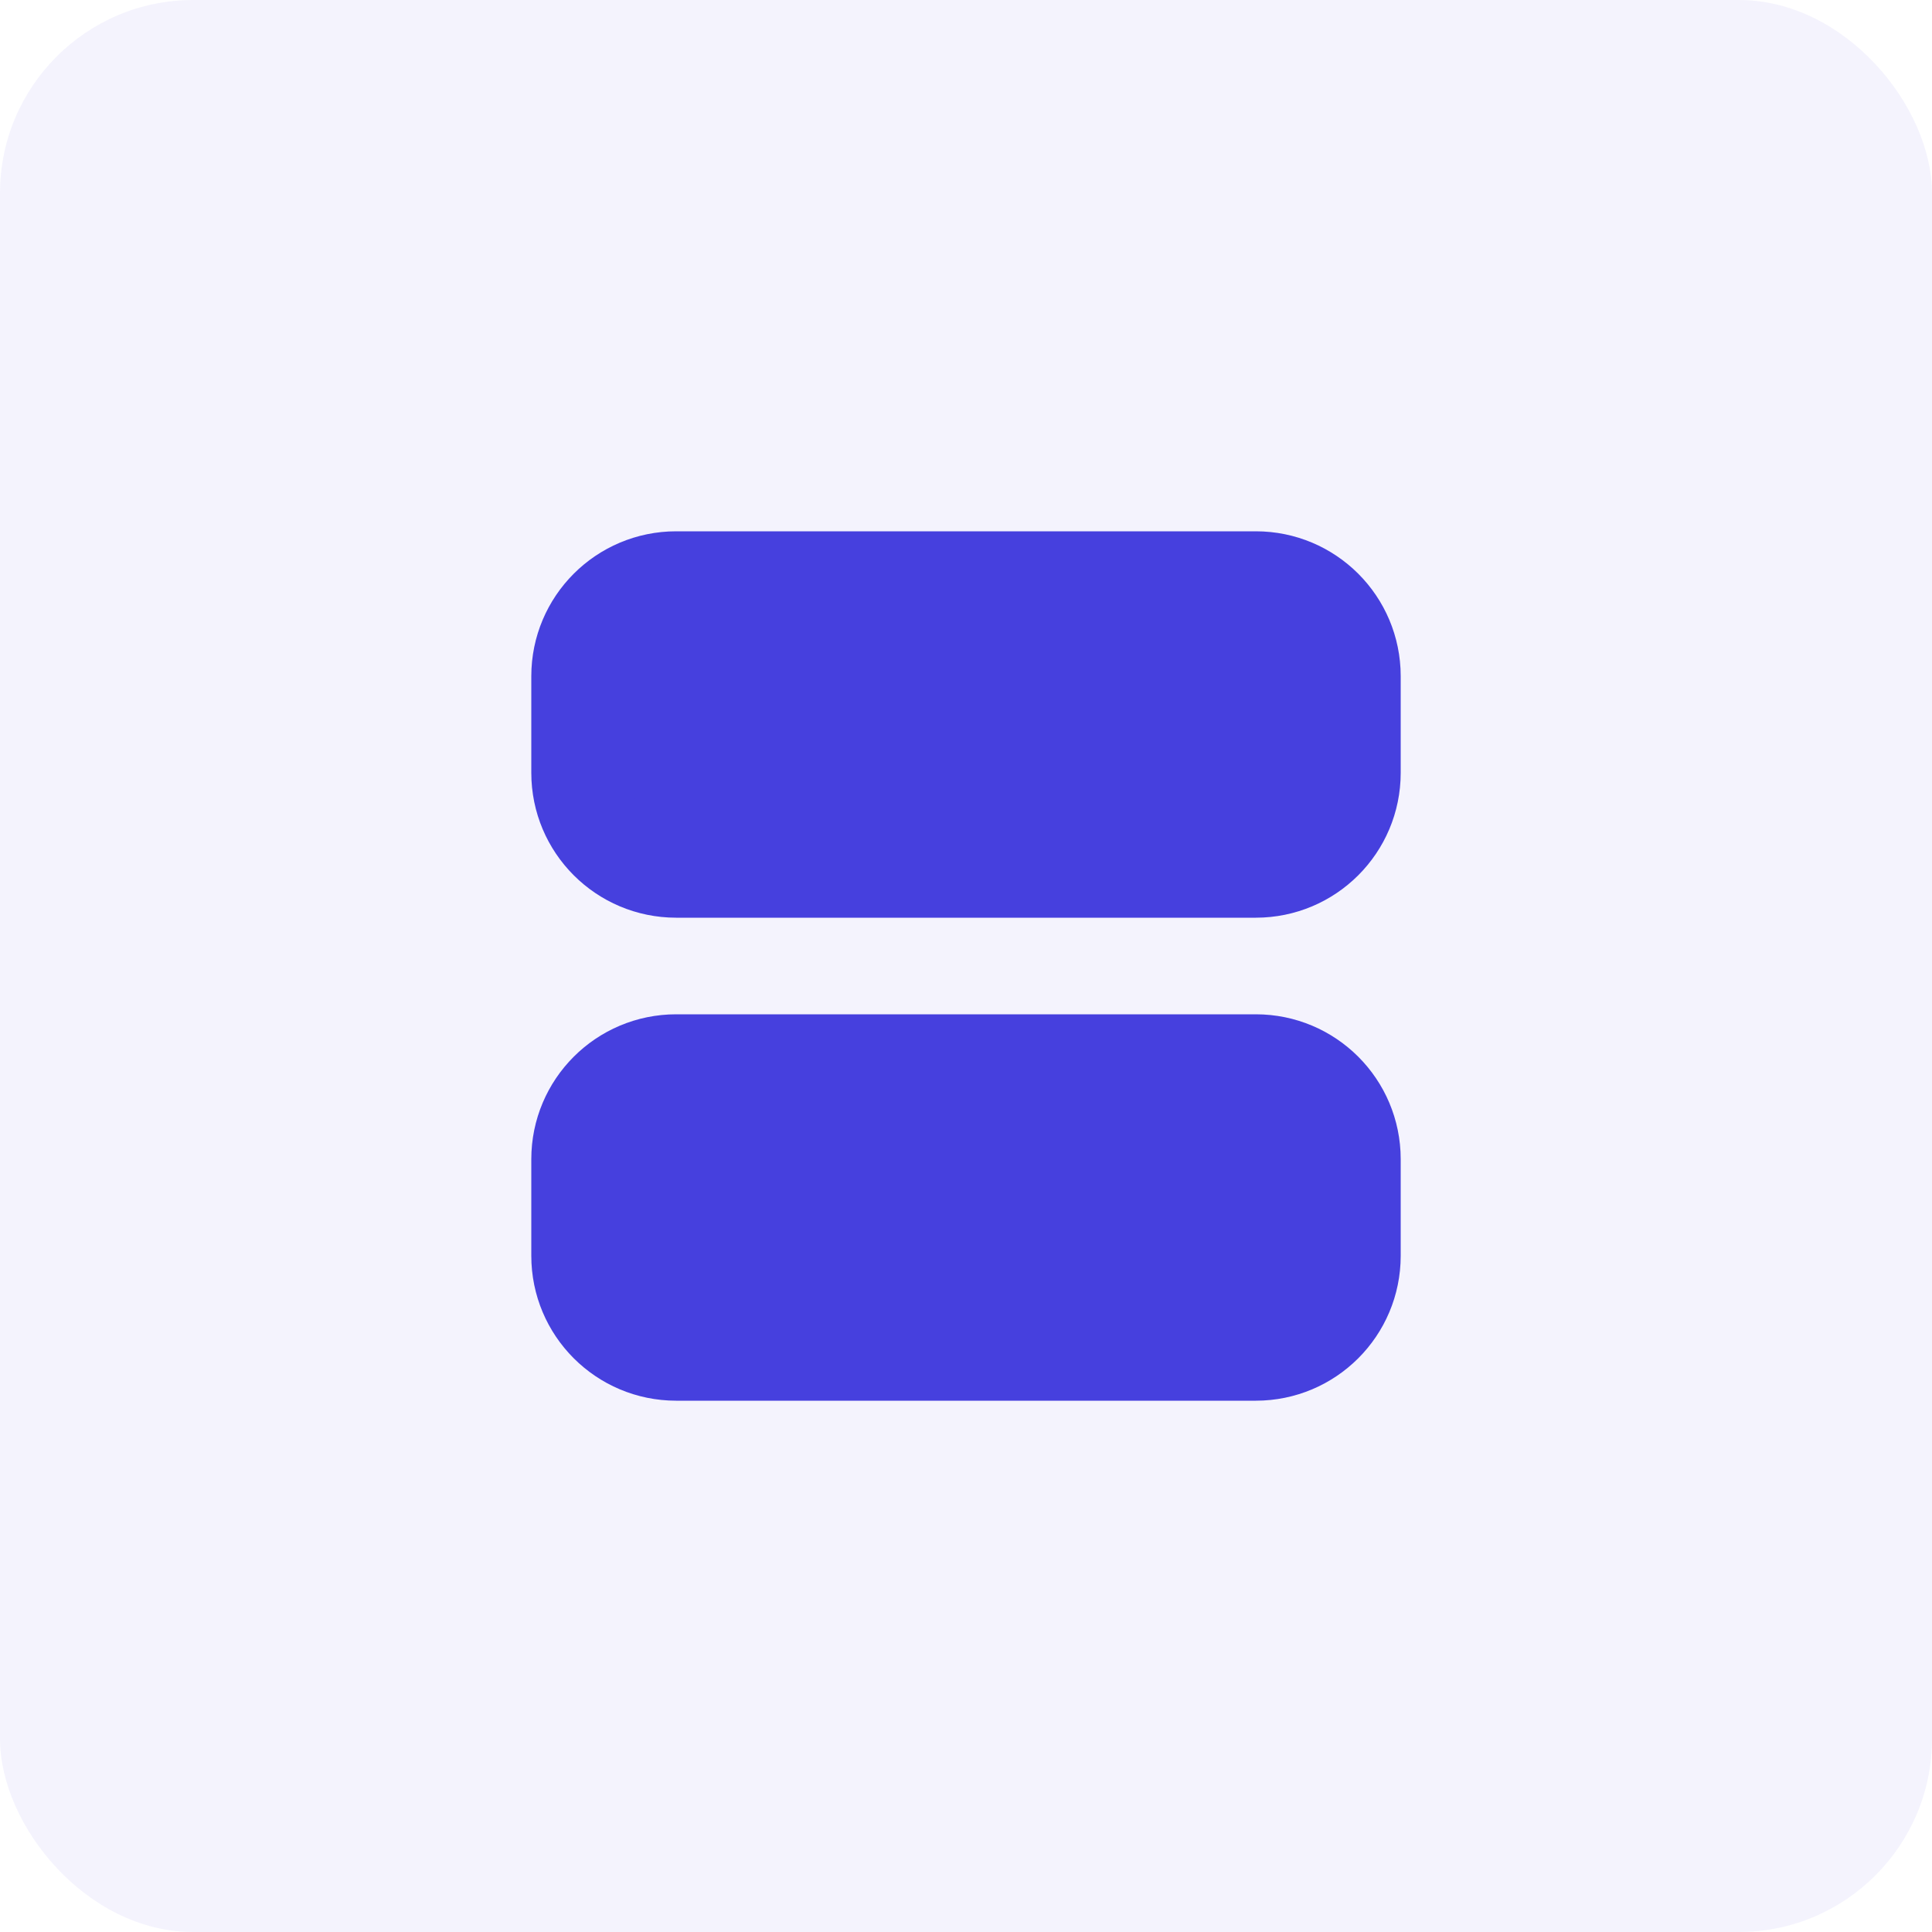 <svg width="40" height="40" viewBox="0 0 40 40" fill="none" xmlns="http://www.w3.org/2000/svg">
<rect opacity="0.06" width="40" height="40" rx="4" fill="#4640DE"/>
<g clip-path="url(#clip0_309_21598)">
<path d="M26 12H14C12.895 12 12 12.895 12 14V16C12 17.105 12.895 18 14 18H26C27.105 18 28 17.105 28 16V14C28 12.895 27.105 12 26 12Z" fill="#4640DE" stroke="#4640DE" stroke-width="2" stroke-linecap="round" stroke-linejoin="round"/>
<path d="M26 22H14C12.895 22 12 22.895 12 24V26C12 27.105 12.895 28 14 28H26C27.105 28 28 27.105 28 26V24C28 22.895 27.105 22 26 22Z" fill="#4640DE" stroke="#4640DE" stroke-width="2" stroke-linecap="round" stroke-linejoin="round"/>
</g>
<defs>
<clipPath id="clip0_309_21598">
<rect width="24" height="24" fill="white" transform="translate(8 8)"/>
</clipPath>
</defs>
</svg>
